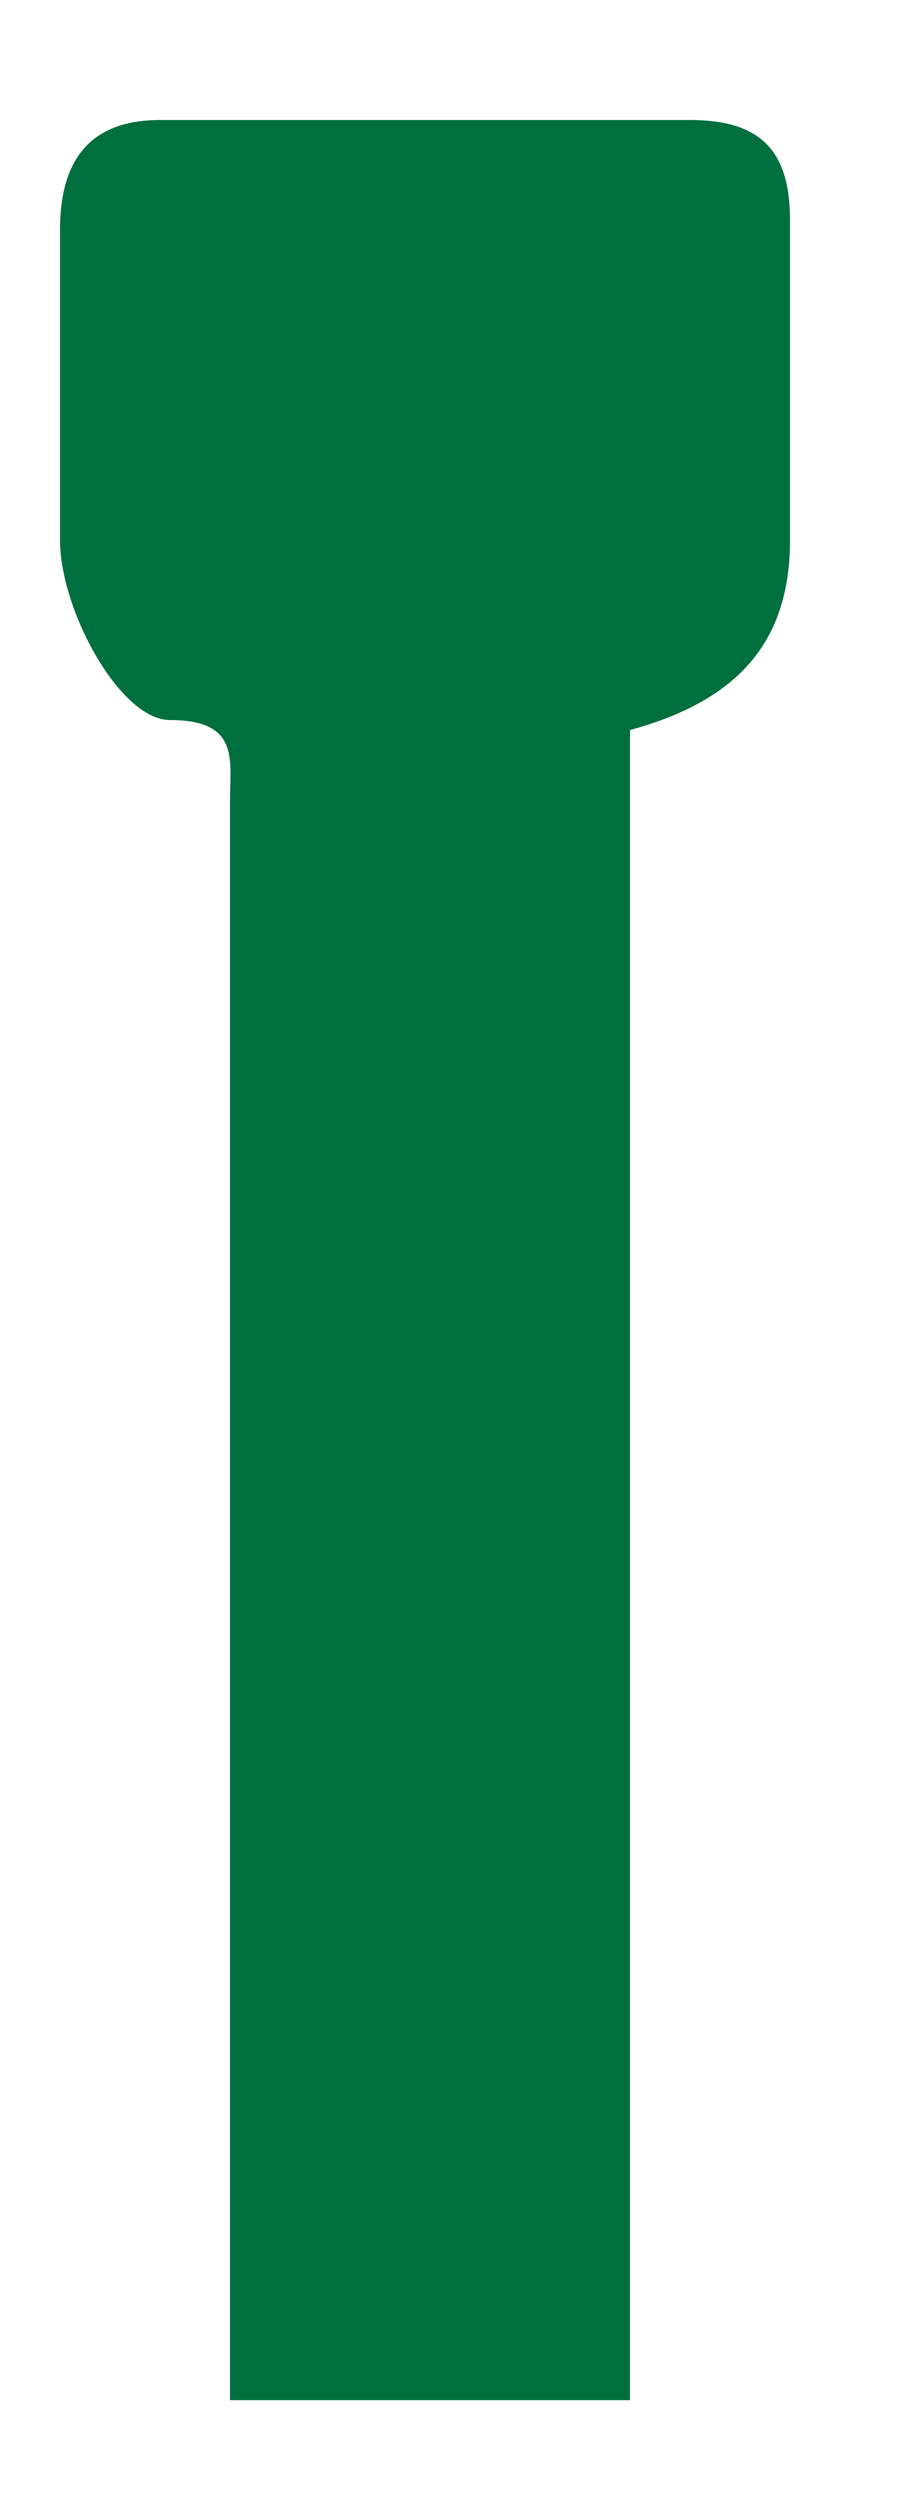 <?xml version="1.0" encoding="utf-8"?>
<!-- Generator: Adobe Illustrator 24.0.0, SVG Export Plug-In . SVG Version: 6.00 Build 0)  -->
<svg version="1.1" id="Слой_1" xmlns="http://www.w3.org/2000/svg" xmlns:xlink="http://www.w3.org/1999/xlink" x="0px" y="0px"
	 width="9px" height="25px" viewBox="0 0 9 25" style="enable-background:new 0 0 9 25;" xml:space="preserve">
<style type="text/css">
	.st0{fill:#006F3E;}
</style>
<path class="st0" d="M0.6,5.4c0,0.7,0.6,1.8,1.1,1.8c0.7,0,0.6,0.4,0.6,0.8c0,5.3,0,10.7,0,16c1.3,0,2.8,0,4,0V7.3
	C7.4,7,7.9,6.4,7.9,5.4c0-0.3,0-0.7,0-1h0c0-0.7,0-1.5,0-2.2c0-0.7-0.3-1-1-1c-1.8,0-3.5,0-5.3,0c-0.7,0-1,0.4-1,1.1
	c0,0.7,0,1.5,0,2.2h0C0.6,4.7,0.6,5.1,0.6,5.4z"/>
</svg>
